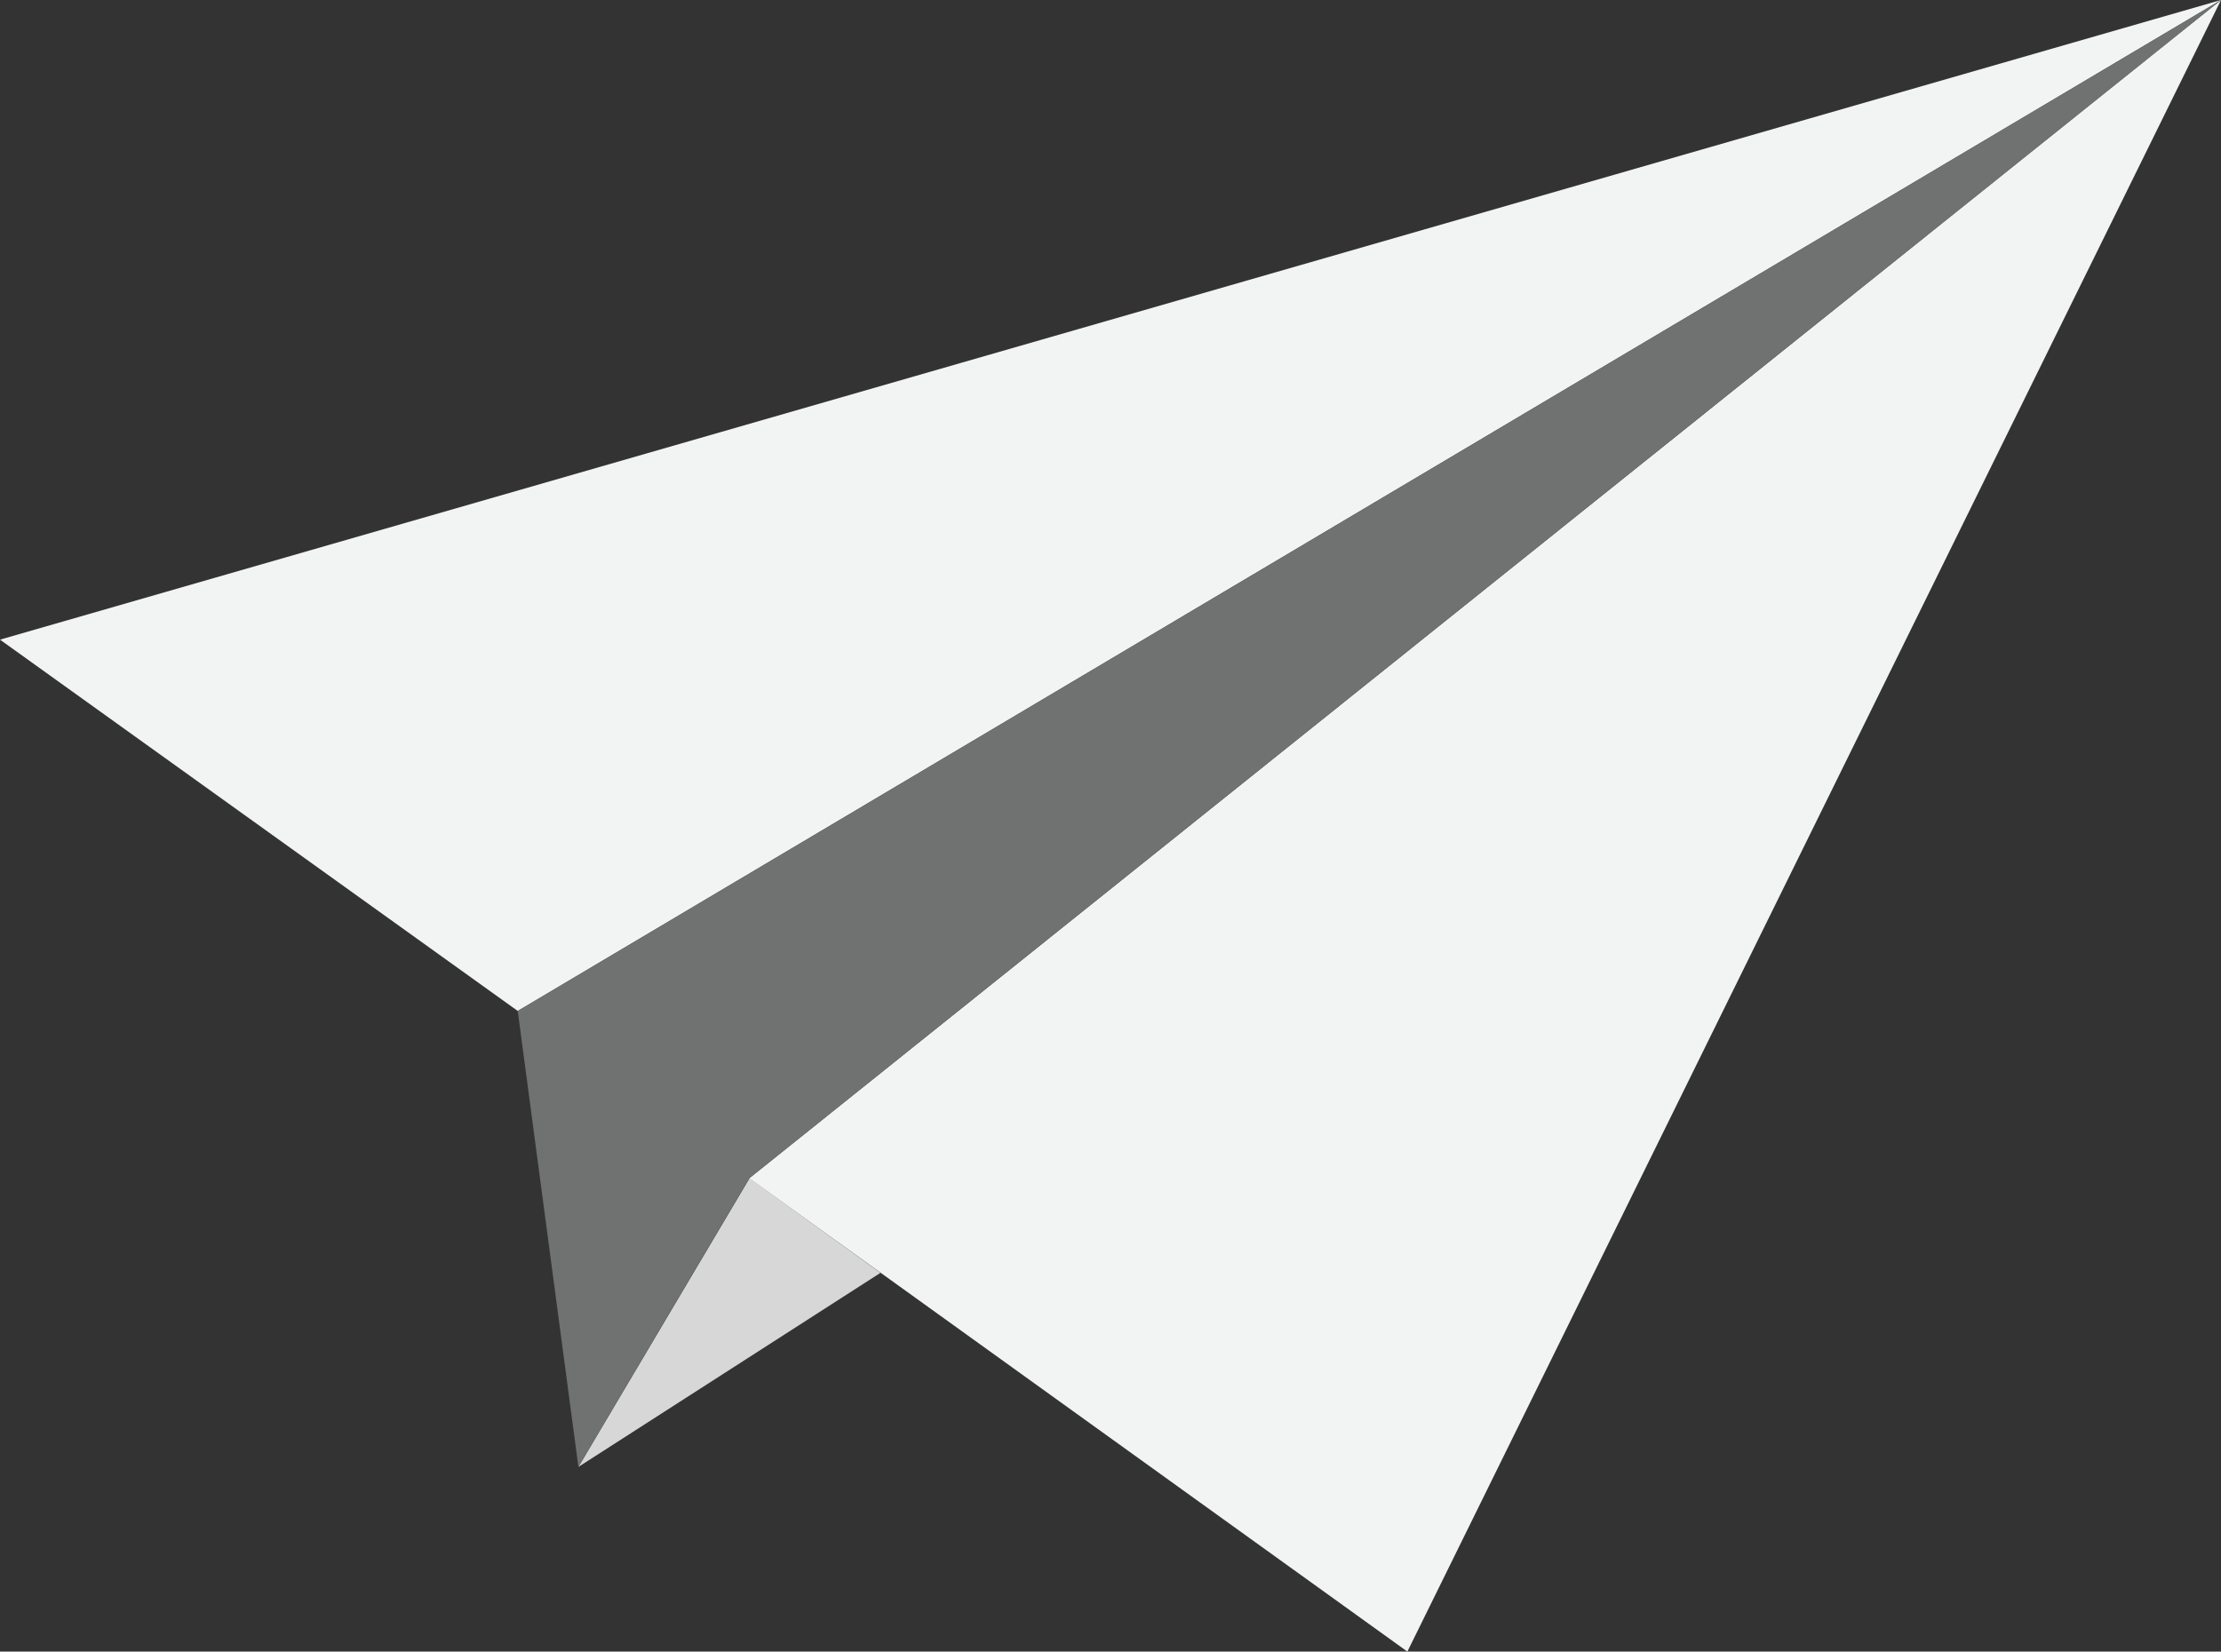 <svg xmlns="http://www.w3.org/2000/svg" viewBox="0 0 89.7 66.72"><rect x="0" y="0" width="89.7" height="66.72" fill="#333333" stroke="none"/><defs><style>.cls-1{fill:#d7d7d7;}.cls-2{fill:#f2f3f3;}.cls-3{fill:#707171;}</style></defs><title>Asset 3</title><g id="Layer_2" data-name="Layer 2"><g id="Layer_1-2" data-name="Layer 1"><polygon class="cls-1" points="30.27 47.6 23.36 59.26 35.56 51.42 30.27 47.6"/><polygon class="cls-2" points="89.7 0 0 25.84 20.91 40.84 20.91 40.84 20.91 40.84 89.7 0"/><polygon class="cls-2" points="89.7 0 30.26 47.6 30.26 47.6 30.26 47.6 56.84 66.72 89.7 0 89.7 0"/><polygon points="89.7 0 89.7 0 89.7 0 89.7 0"/><polygon class="cls-3" points="89.7 0 20.91 40.84 20.91 40.84 23.36 59.26 30.26 47.6 30.26 47.6 89.7 0 89.7 0"/></g></g></svg>